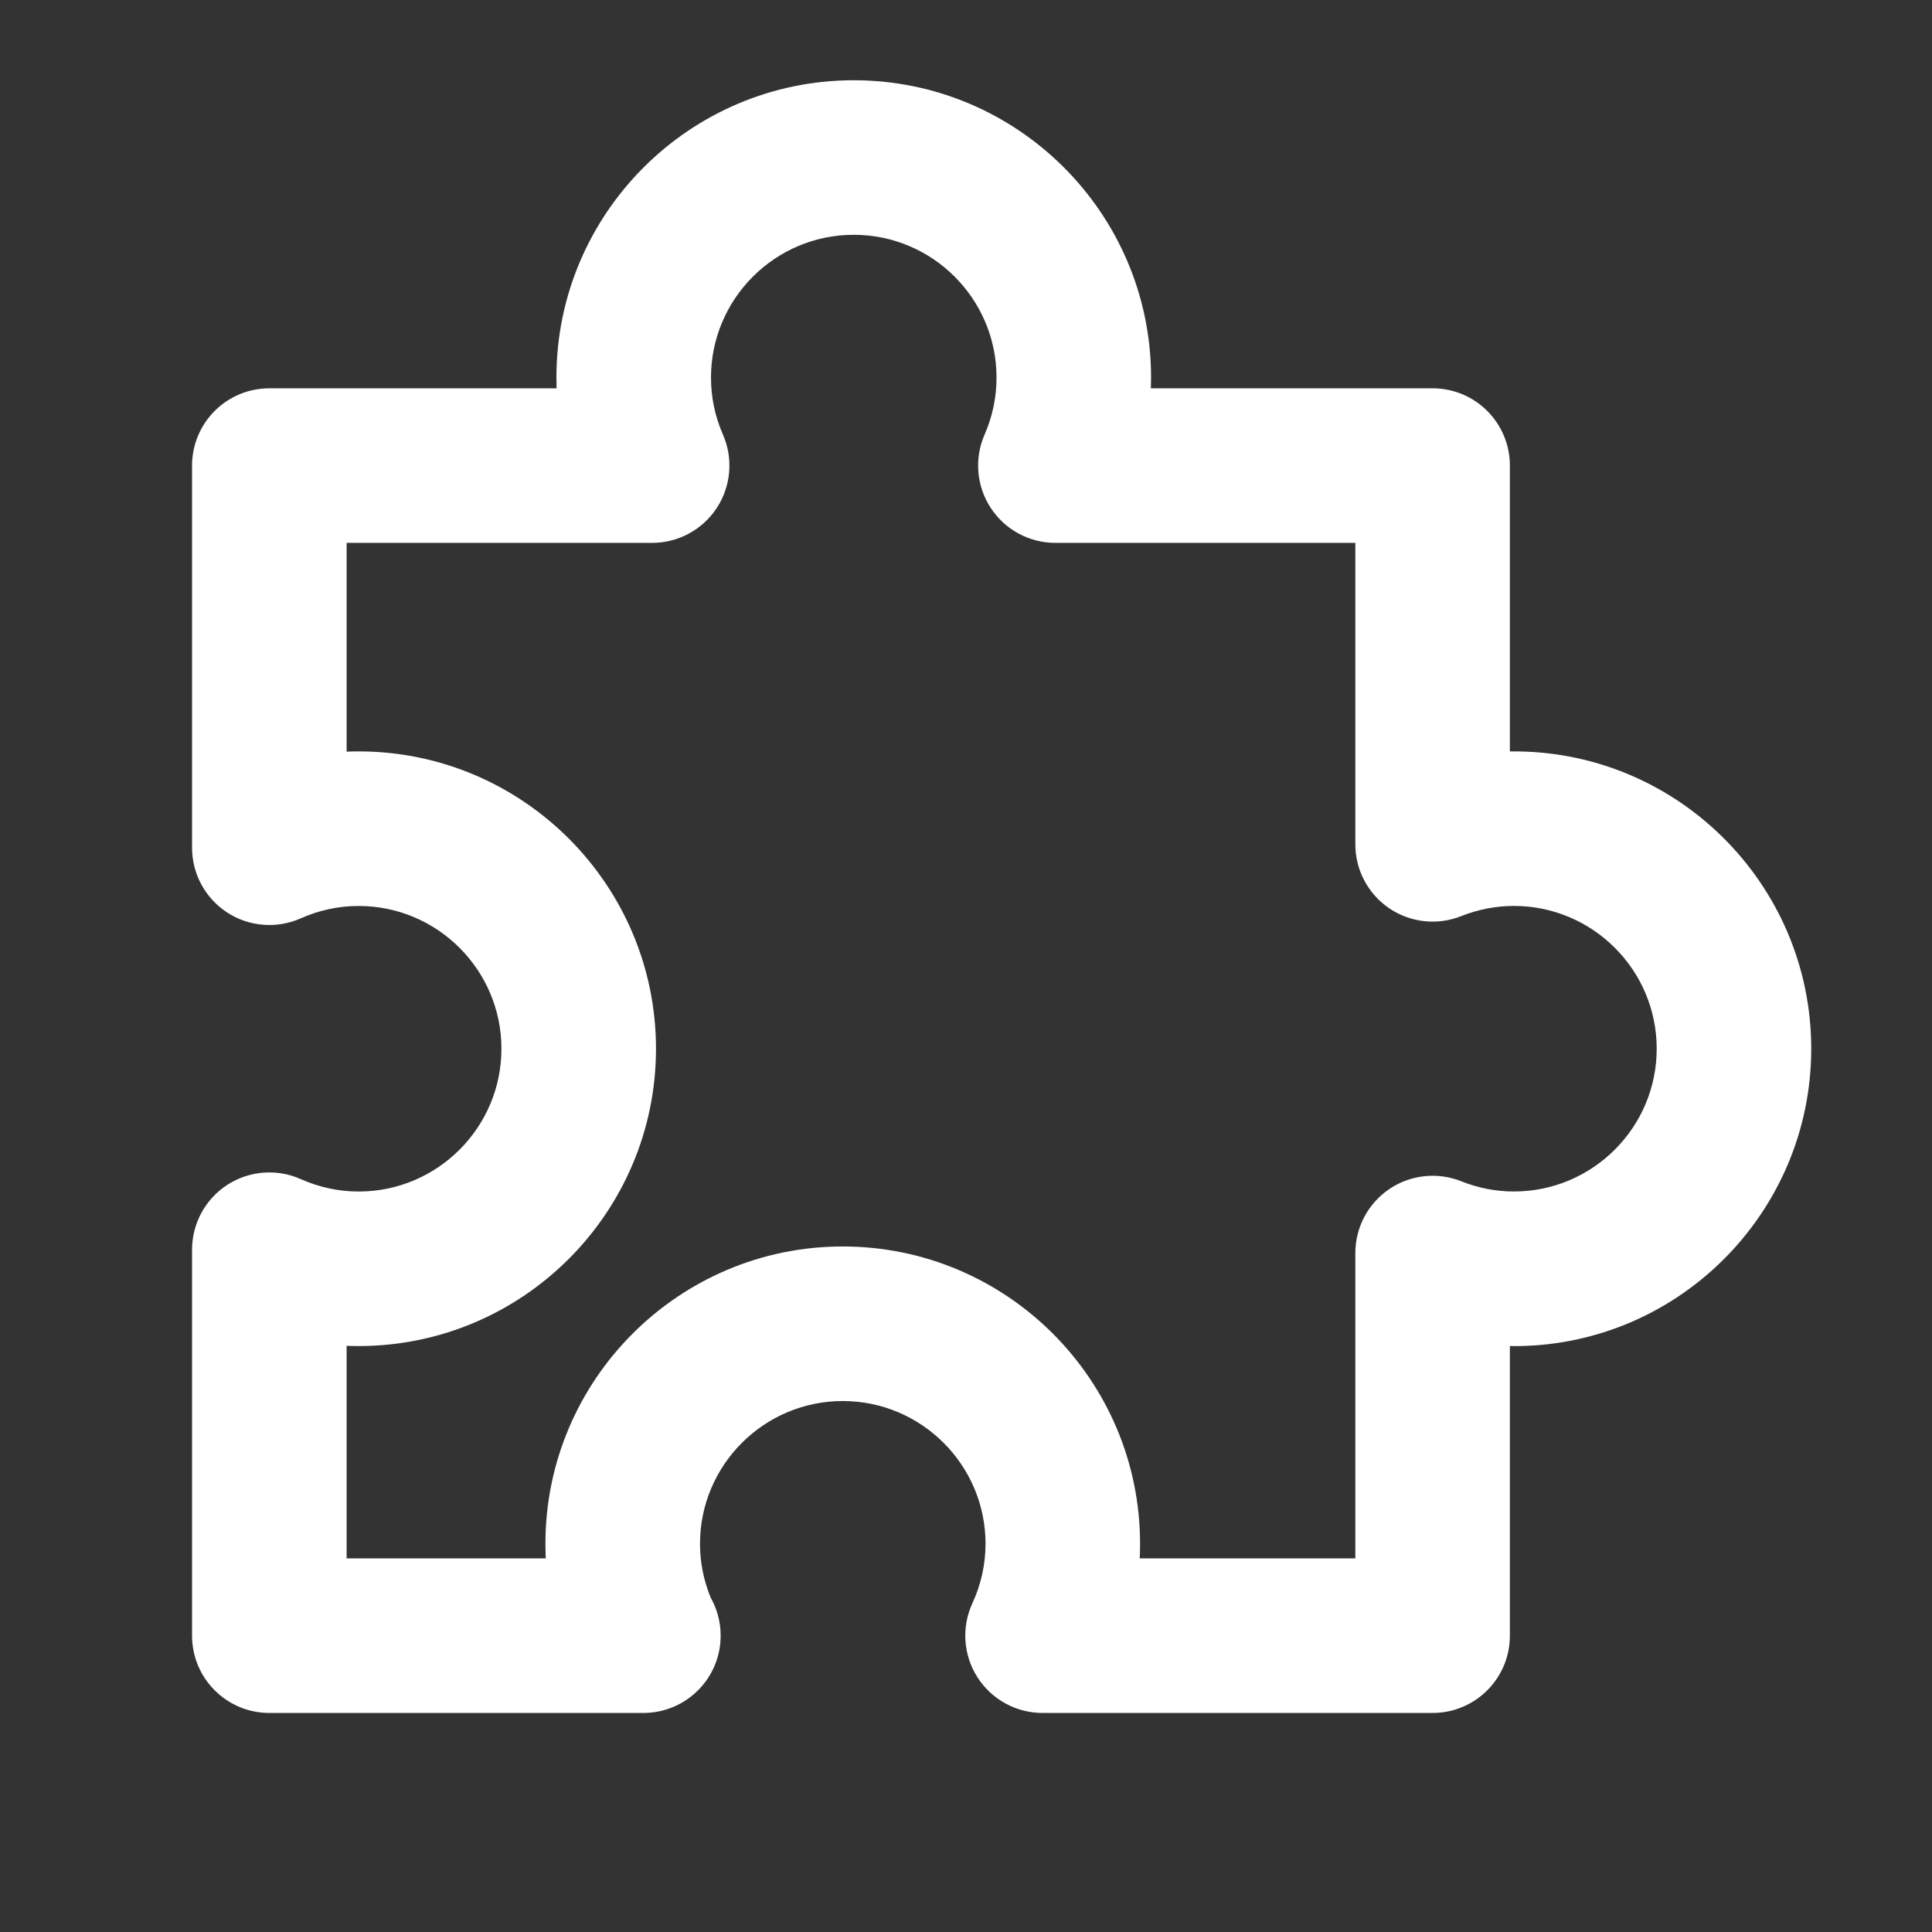 <?xml version="1.0" encoding="UTF-8" standalone="no"?>
<svg
   xmlns:dc="http://purl.org/dc/elements/1.1/"
   xmlns:cc="http://creativecommons.org/ns#"
   xmlns:rdf="http://www.w3.org/1999/02/22-rdf-syntax-ns#"
   xmlns:svg="http://www.w3.org/2000/svg"
   xmlns="http://www.w3.org/2000/svg"
   xmlns:sodipodi="http://sodipodi.sourceforge.net/DTD/sodipodi-0.dtd"
   xmlns:inkscape="http://www.inkscape.org/namespaces/inkscape"
   version="1.1"
   id="Layer_1"
   x="0px"
   y="0px"
   width="100px"
   height="100px"
   viewBox="0 0 100 100"
   enable-background="new 0 0 100 100"
   xml:space="preserve"
   inkscape:version="0.48.2 r9819"
   sodipodi:docname="noun_project_6144.svg"><rect x="0" y="0" width="100" height="100" fill="#333333" stroke="none"/><defs
   id="defs9" /><sodipodi:namedview
   pagecolor="#ffffff"
   bordercolor="#666666"
   borderopacity="1"
   objecttolerance="10"
   gridtolerance="10"
   guidetolerance="10"
   inkscape:pageopacity="0"
   inkscape:pageshadow="2"
   inkscape:window-width="1366"
   inkscape:window-height="691"
   id="namedview7"
   showgrid="false"
   inkscape:zoom="2.36"
   inkscape:cx="-26.90678"
   inkscape:cy="50"
   inkscape:window-x="-9"
   inkscape:window-y="-9"
   inkscape:window-maximized="1"
   inkscape:current-layer="Layer_1" />
<g
   id="g3"
   style="fill:#ffffff;fill-opacity:1">
	<path
   d="M74.152,88.662H53.963c-1.363,0-2.633-0.694-3.368-1.842s-0.836-2.59-0.267-3.828c0.454-0.986,0.683-2.024,0.683-3.084   c0-4.075-3.315-7.391-7.389-7.391c-4.075,0-7.39,3.315-7.39,7.391c0,0.959,0.188,1.898,0.559,2.798   c0.325,0.578,0.51,1.246,0.51,1.956c0,2.209-1.791,4-4,4c-0.006-0.001-0.013-0.001-0.02,0H13.941c-2.209,0-4-1.791-4-4V64.684   c0-1.354,0.686-2.617,1.822-3.355c1.136-0.736,2.569-0.851,3.806-0.298c0.956,0.426,1.964,0.642,2.995,0.642   c4.075,0,7.39-3.315,7.39-7.39c0-4.075-3.315-7.39-7.39-7.39c-1.034,0-2.042,0.215-2.997,0.64c-1.238,0.55-2.67,0.437-3.805-0.3   c-1.136-0.738-1.821-2-1.821-3.354V24.099c0-2.209,1.791-4,4-4h14.869c-0.006-0.185-0.01-0.37-0.01-0.556   c0-8.486,6.904-15.389,15.39-15.389c8.486,0,15.389,6.903,15.389,15.389c0,0.186-0.003,0.371-0.01,0.556h14.582   c2.209,0,4,1.791,4,4v14.795c8.582-0.121,15.598,6.833,15.598,15.389s-7.019,15.515-15.598,15.389v14.991   C78.152,86.871,76.361,88.662,74.152,88.662z M58.992,80.662h11.16V64.858c0-1.326,0.657-2.566,1.756-3.312   c1.098-0.743,2.492-0.895,3.726-0.404c0.88,0.352,1.797,0.529,2.726,0.529c4.075,0,7.391-3.315,7.391-7.39   c0-4.075-3.315-7.39-7.391-7.39c-0.93,0-1.848,0.178-2.729,0.528c-1.232,0.491-2.627,0.338-3.725-0.406   c-1.098-0.745-1.754-1.984-1.754-3.311V28.099H54.627c-1.35,0-2.607-0.68-3.347-1.81c-0.739-1.129-0.859-2.555-0.319-3.791   c0.411-0.941,0.619-1.936,0.619-2.956c0-4.074-3.314-7.389-7.389-7.389s-7.39,3.315-7.39,7.389c0,1.02,0.208,2.014,0.619,2.955   c0.541,1.236,0.421,2.662-0.318,3.792s-1.998,1.81-3.347,1.81H17.941v10.806c0.207-0.008,0.415-0.013,0.623-0.013   c8.486,0,15.39,6.904,15.39,15.39s-6.904,15.39-15.39,15.39c-0.208,0-0.416-0.004-0.623-0.013v11.003H28.25   c-0.012-0.251-0.019-0.502-0.019-0.754c0-8.486,6.904-15.391,15.39-15.391c8.486,0,15.389,6.904,15.389,15.391   C59.011,80.16,59.004,80.412,58.992,80.662z"
   id="path5"
   style="fill:#ffffff;fill-opacity:1" />
</g>
</svg>